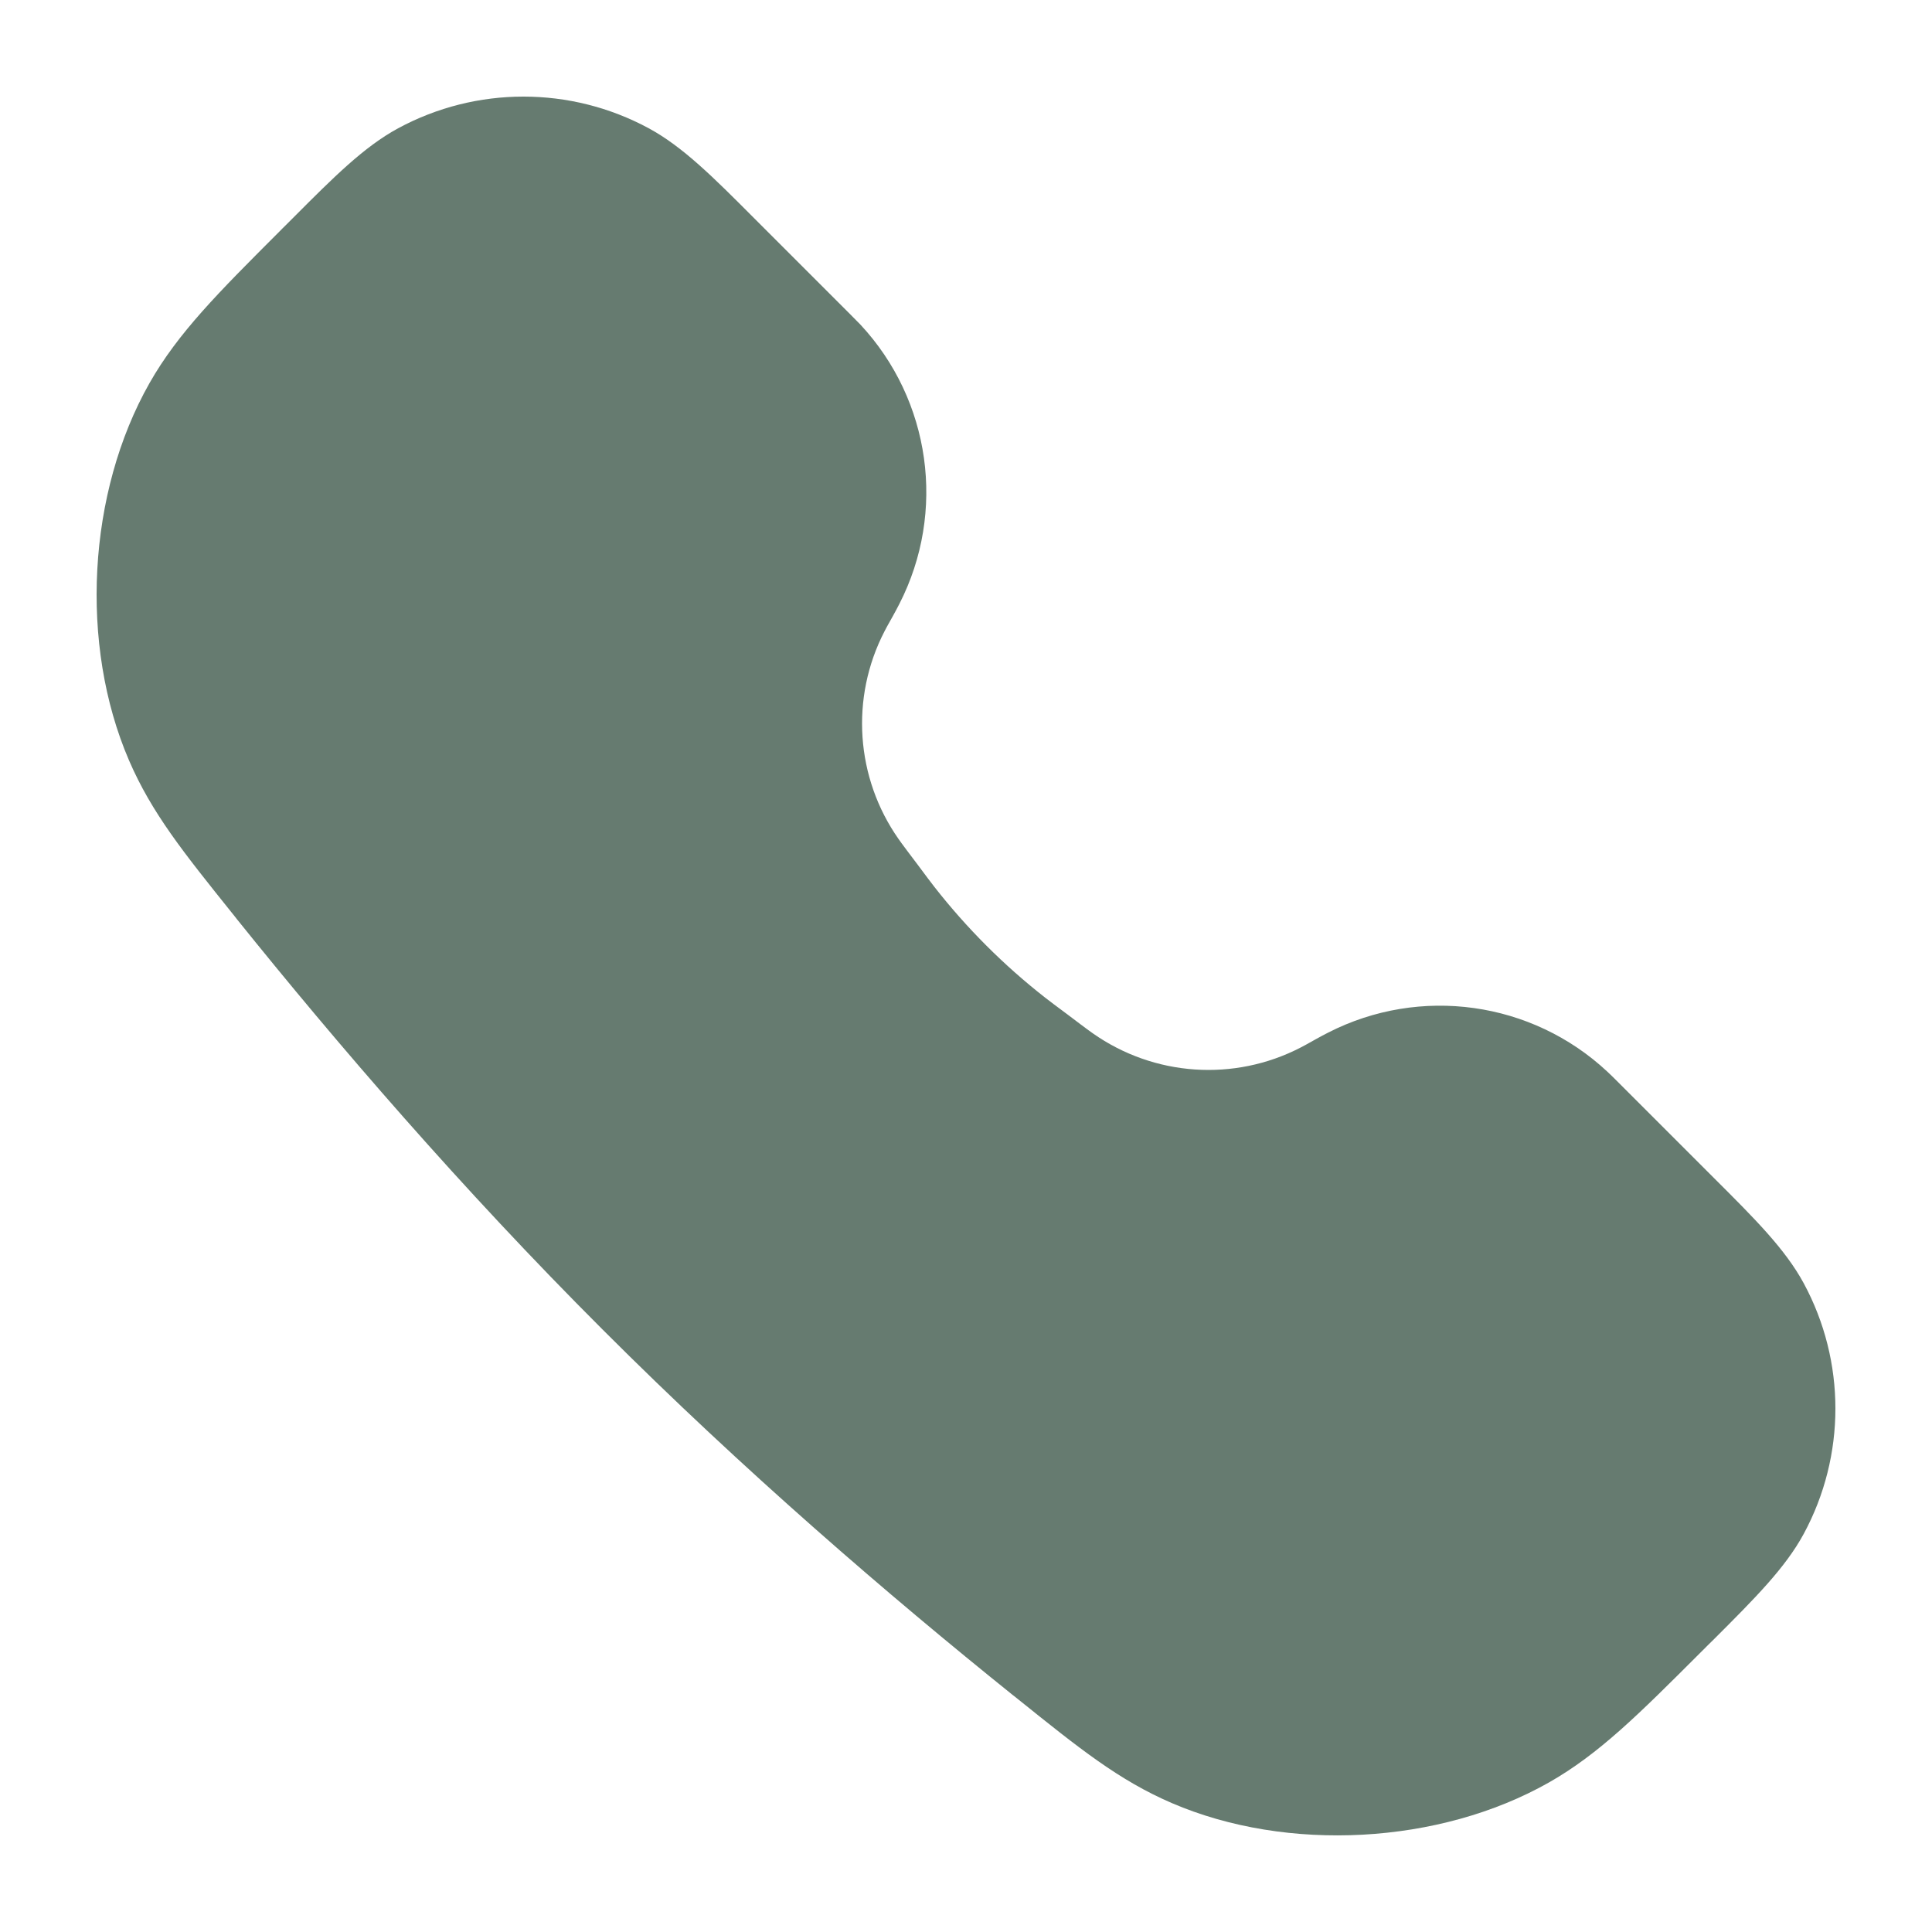 <svg width="15" height="15" viewBox="0 0 15 15" fill="none" xmlns="http://www.w3.org/2000/svg">
<path fill-rule="evenodd" clip-rule="evenodd" d="M3.091 0.996C3.698 0.668 4.43 0.668 5.037 0.996C5.301 1.139 5.537 1.375 5.853 1.692C5.871 1.71 5.889 1.728 5.908 1.747L6.6 2.439C6.632 2.471 6.657 2.496 6.68 2.52C7.227 3.107 7.348 3.974 6.983 4.688C6.968 4.718 6.951 4.749 6.929 4.789L6.925 4.796C6.889 4.86 6.877 4.882 6.867 4.902C6.6 5.418 6.643 6.04 6.977 6.515C6.99 6.534 7.005 6.554 7.049 6.613L7.123 6.711C7.192 6.804 7.223 6.845 7.254 6.885C7.505 7.206 7.794 7.495 8.115 7.746C8.155 7.777 8.196 7.808 8.289 7.877L8.387 7.951C8.446 7.995 8.466 8.01 8.485 8.023C8.96 8.357 9.582 8.4 10.098 8.133C10.118 8.123 10.14 8.111 10.204 8.075L10.211 8.071C10.251 8.049 10.282 8.032 10.312 8.017C11.026 7.652 11.893 7.773 12.479 8.32C12.504 8.343 12.529 8.368 12.561 8.4L13.253 9.092C13.272 9.111 13.29 9.129 13.309 9.148C13.625 9.463 13.861 9.699 14.004 9.963C14.332 10.57 14.332 11.302 14.004 11.909C13.861 12.173 13.625 12.409 13.309 12.725C13.29 12.743 13.272 12.761 13.253 12.78C13.237 12.797 13.22 12.813 13.204 12.829C12.725 13.308 12.415 13.618 12.026 13.839C11.176 14.321 9.995 14.385 9.098 13.999C8.687 13.822 8.38 13.575 7.907 13.195C7.893 13.184 7.879 13.172 7.864 13.161C6.902 12.388 5.771 11.416 4.678 10.322C3.584 9.229 2.612 8.098 1.839 7.136C1.828 7.121 1.816 7.107 1.805 7.093C1.426 6.62 1.178 6.313 1.001 5.902C0.615 5.005 0.679 3.824 1.161 2.974C1.382 2.585 1.692 2.275 2.171 1.796C2.187 1.78 2.203 1.763 2.22 1.747C2.239 1.728 2.257 1.71 2.275 1.692C2.591 1.375 2.827 1.139 3.091 0.996Z" fill="#254434" fill-opacity="0.7"/>
</svg>
